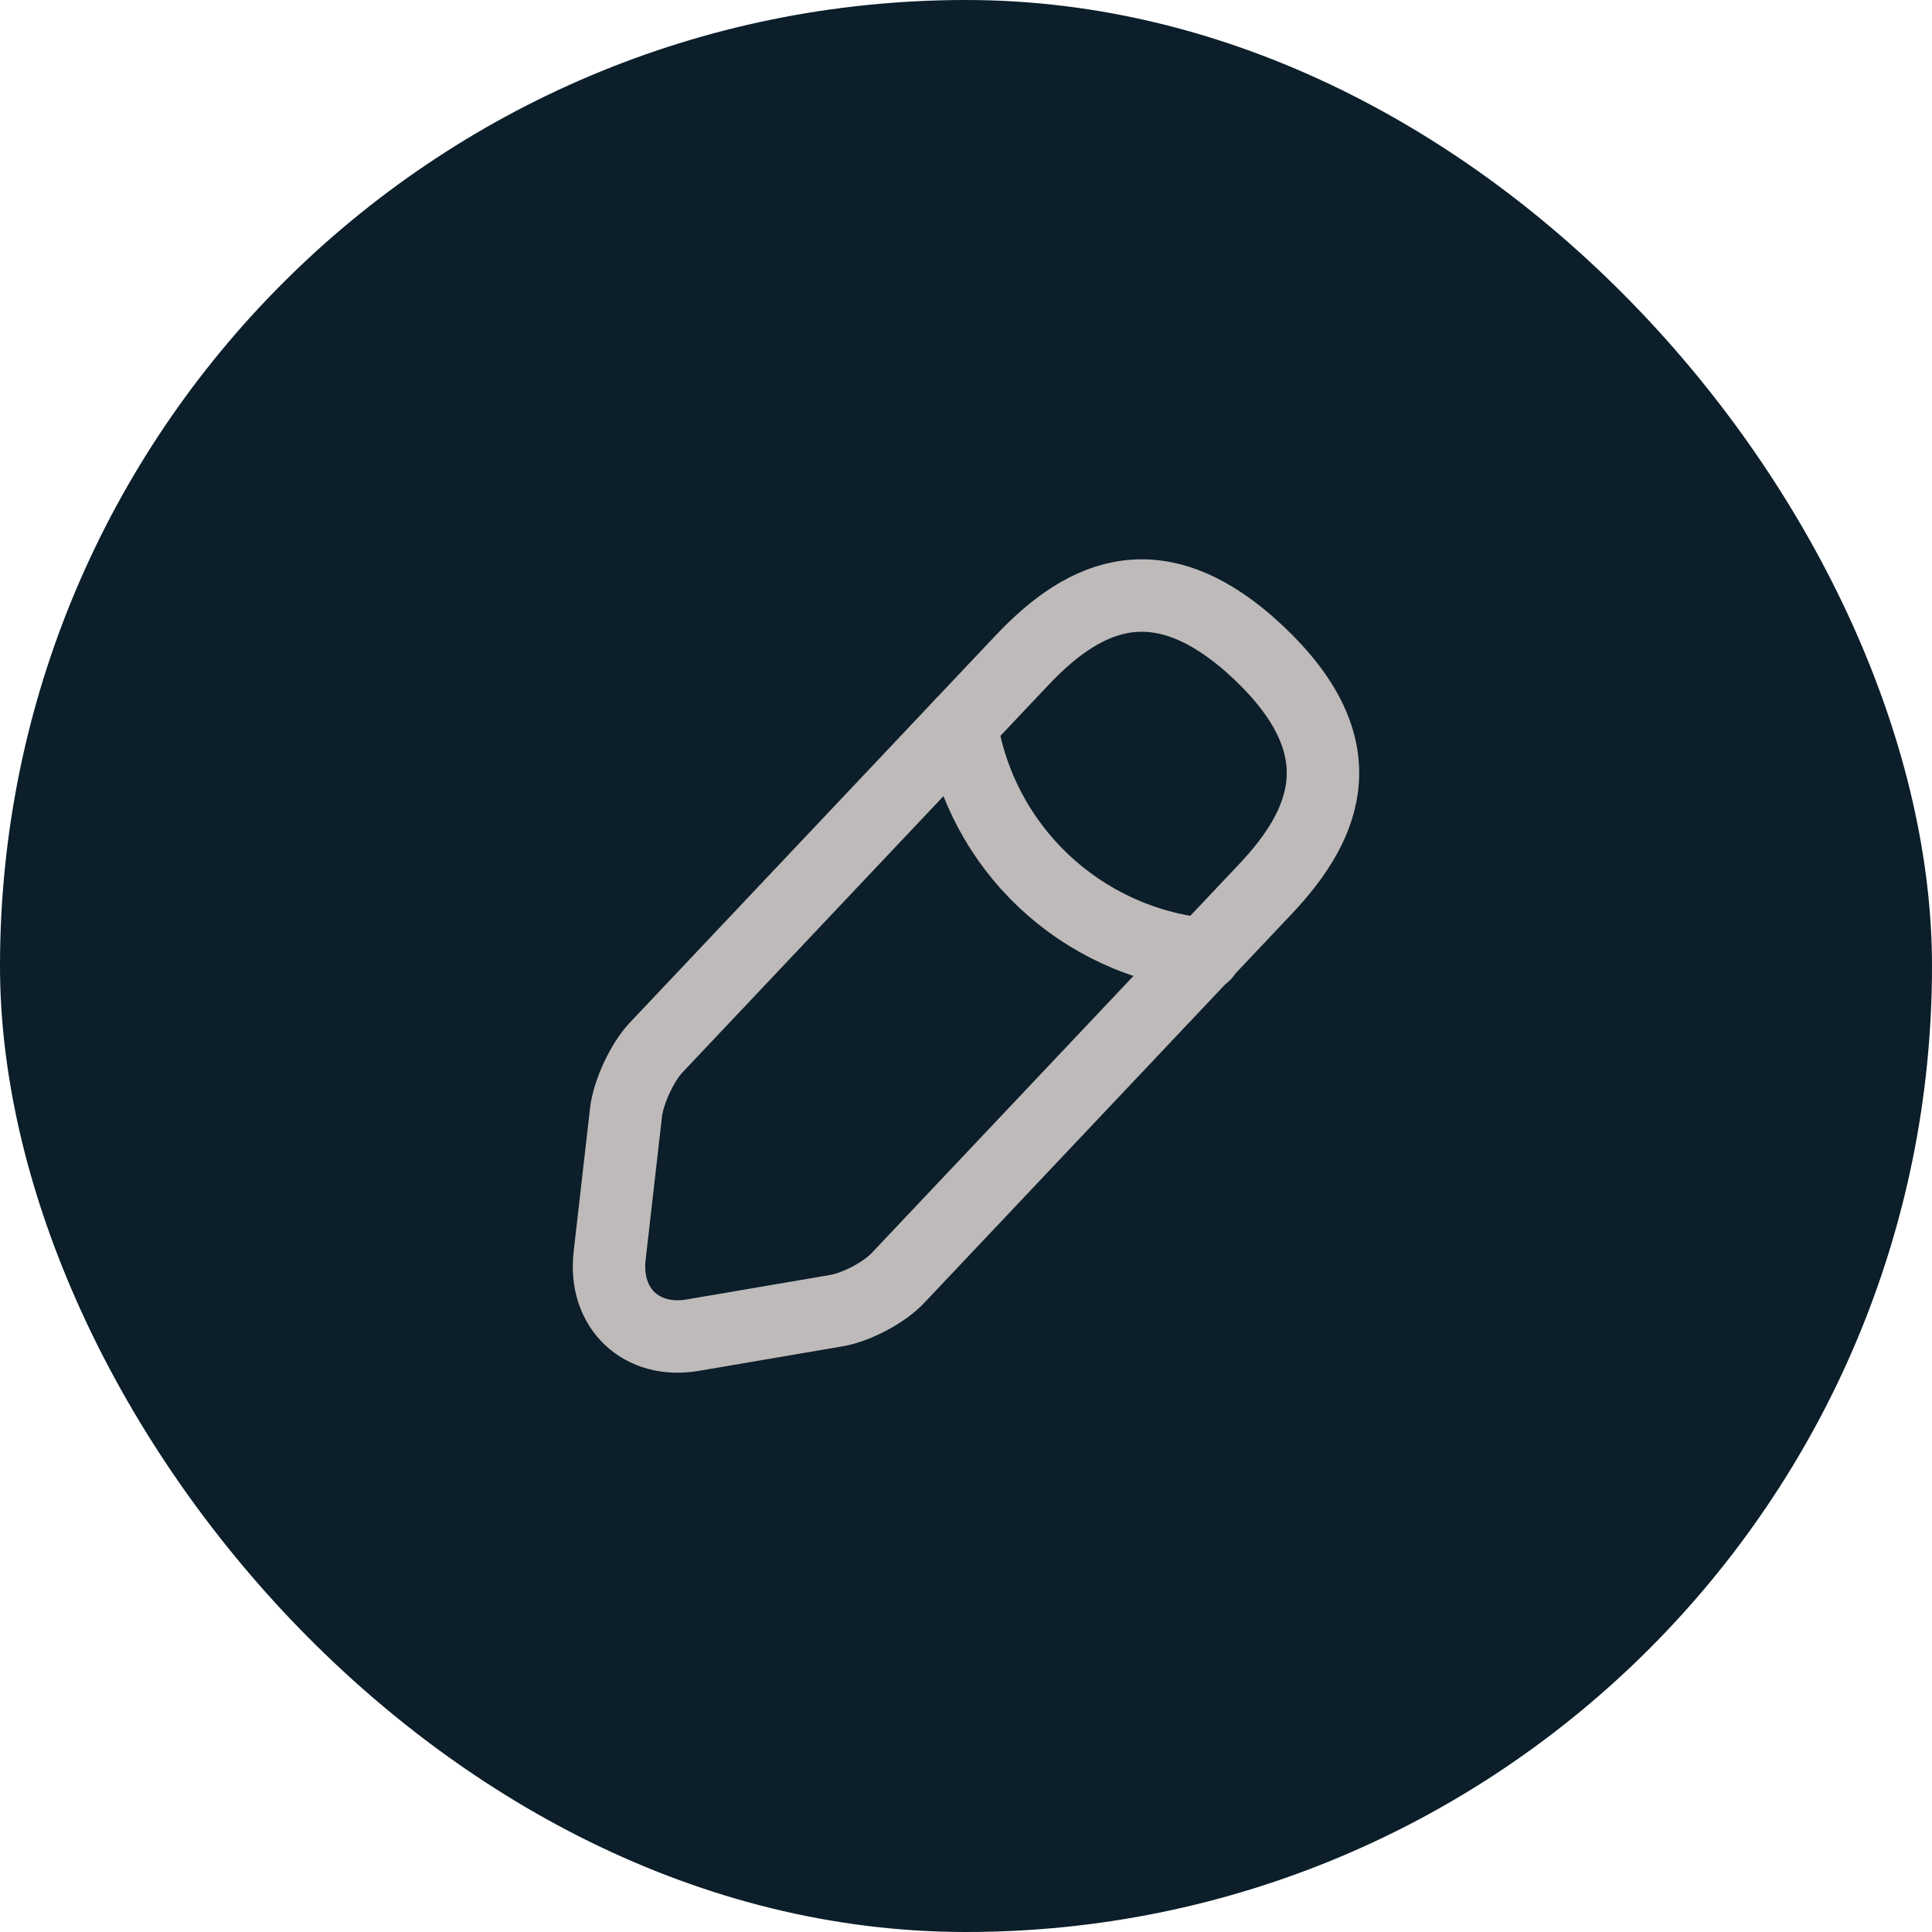 <svg width="40" height="40" viewBox="0 0 40 40" fill="none" xmlns="http://www.w3.org/2000/svg">
<rect width="40" height="40" rx="20" fill="#0B1E29"/>
<path d="M21.169 13.66L13.582 21.691C13.296 21.995 13.018 22.596 12.963 23.012L12.621 26.006C12.501 27.087 13.277 27.827 14.349 27.642L17.325 27.134C17.741 27.06 18.323 26.755 18.609 26.44L26.196 18.41C27.509 17.024 28.1 15.444 26.058 13.512C24.025 11.599 22.481 12.274 21.169 13.66Z" stroke="#BEBAB9" stroke-width="1.5" stroke-miterlimit="10" stroke-linecap="round" stroke-linejoin="round"/>
<path d="M19.904 15C20.301 17.55 22.371 19.5 24.94 19.759" stroke="#BEBAB9" stroke-width="1.5" stroke-miterlimit="10" stroke-linecap="round" stroke-linejoin="round"/>
</svg>
